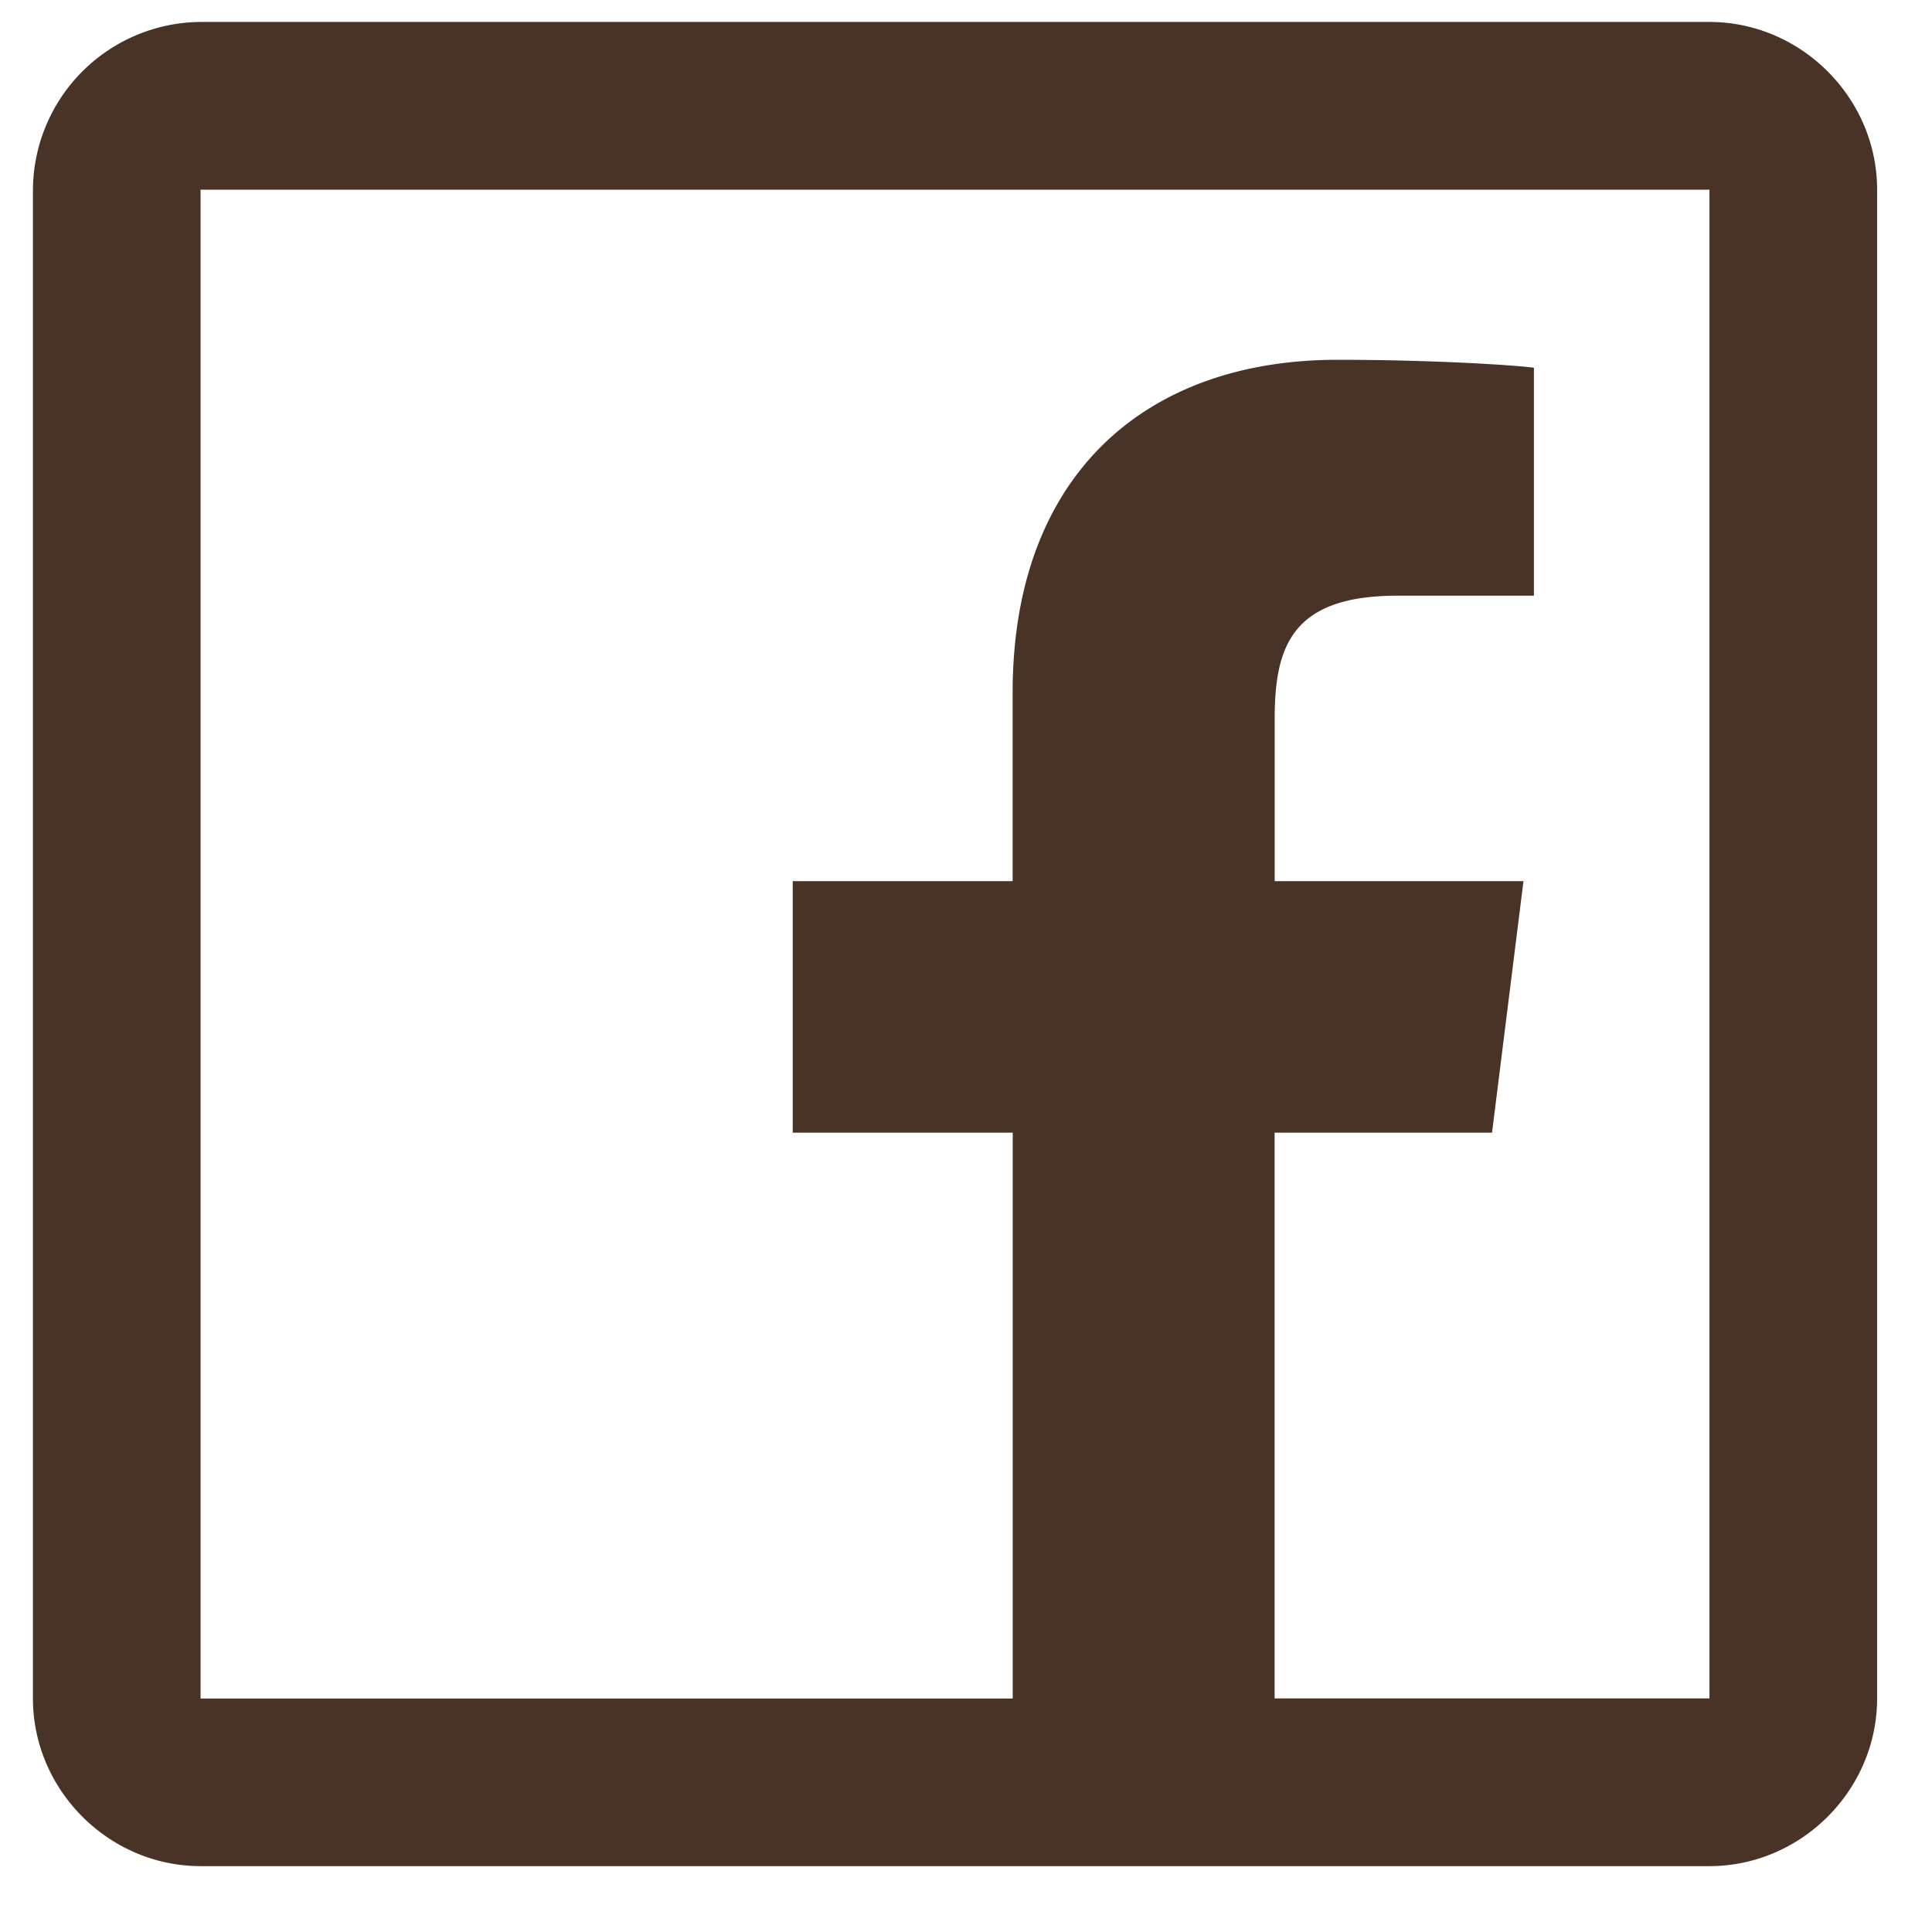 <svg width="22" height="22" fill="none" xmlns="http://www.w3.org/2000/svg"><path d="M2.284.25A1.923 1.923 0 00.375 2.16v17.18c0 1.045.865 1.91 1.91 1.91h17.18c1.045 0 1.91-.865 1.91-1.91V2.16c0-1.045-.865-1.91-1.91-1.91H2.286zm0 1.91h17.182v17.18h-4.952v-6.442h2.476l.358-2.864h-2.833v-1.85c0-.834.204-1.401 1.401-1.401h1.551V4.187c-.264-.033-1.182-.09-2.236-.09-2.2 0-3.7 1.325-3.7 3.79v2.147H9.027v2.864h2.505v6.443H2.284V2.159z" fill="#493326"/></svg>